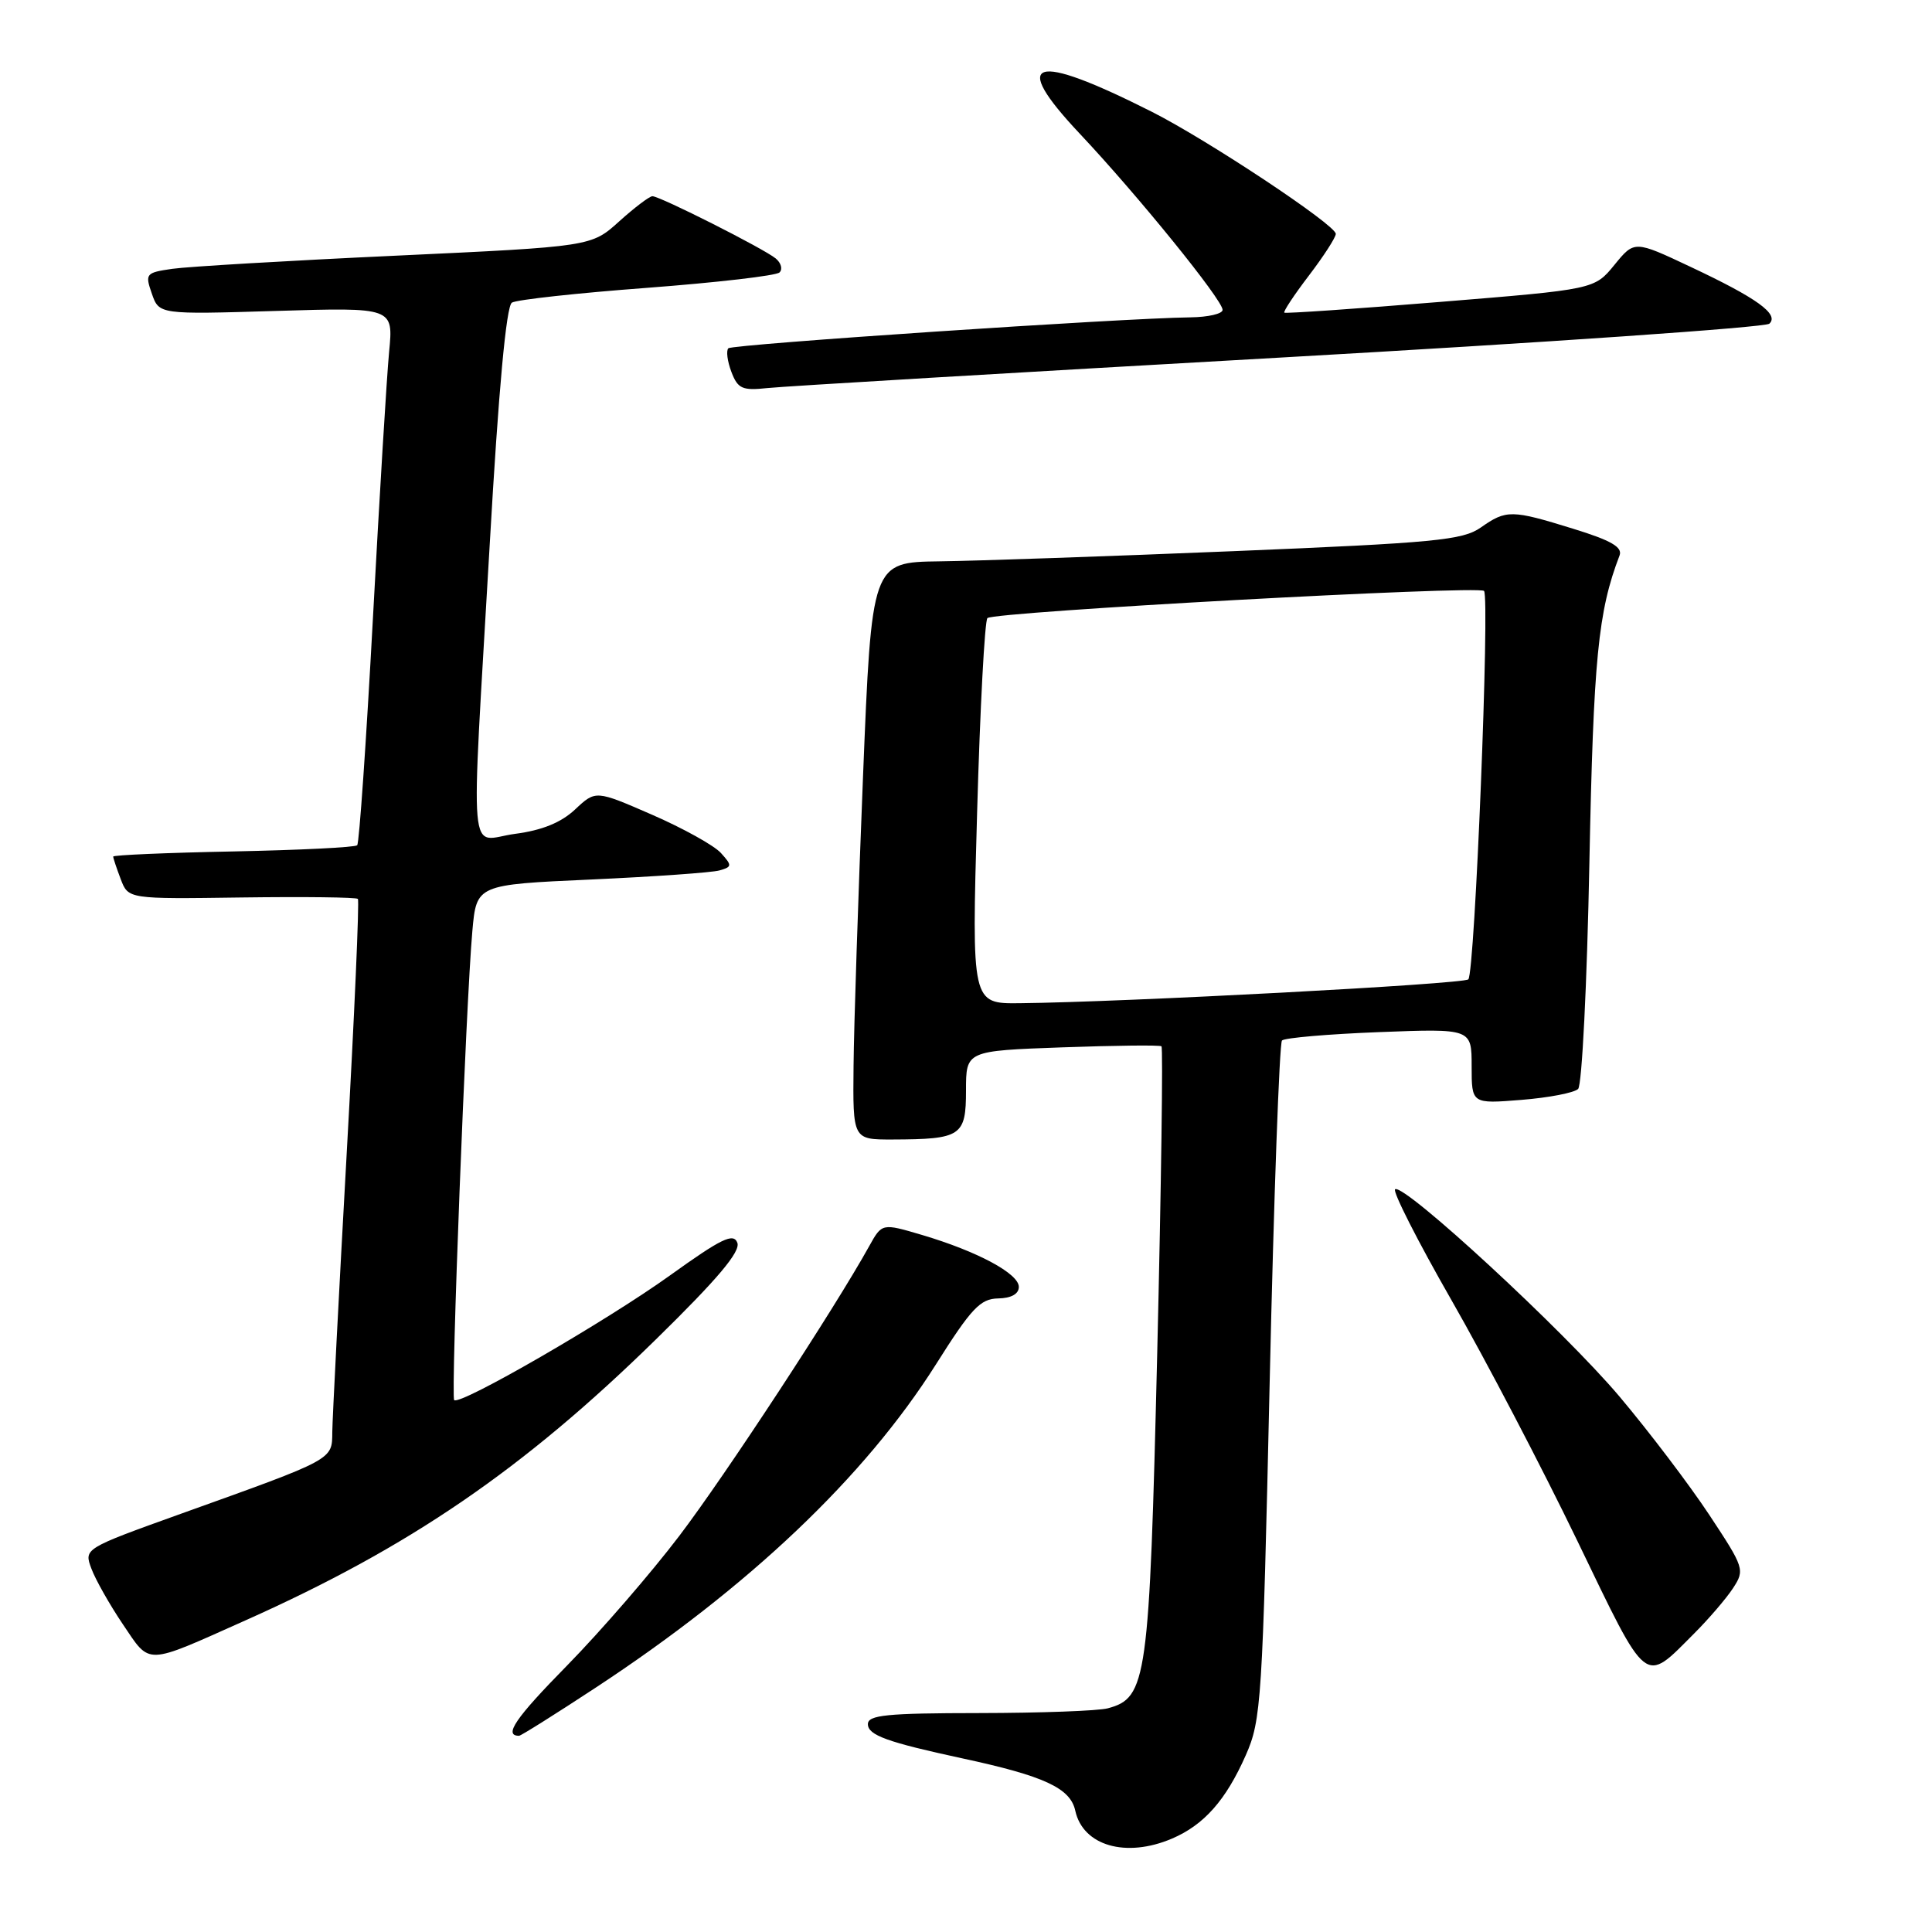 <?xml version="1.0" encoding="UTF-8" standalone="no"?>
<!DOCTYPE svg PUBLIC "-//W3C//DTD SVG 1.1//EN" "http://www.w3.org/Graphics/SVG/1.1/DTD/svg11.dtd" >
<svg xmlns="http://www.w3.org/2000/svg" xmlns:xlink="http://www.w3.org/1999/xlink" version="1.1" viewBox="0 0 256 256">
 <g >
 <path fill="currentColor"
d=" M 155.28 243.63 C 159.53 241.82 162.43 238.55 165.07 232.58 C 167.13 227.92 167.29 225.47 168.24 183.09 C 168.79 158.57 169.53 138.21 169.87 137.87 C 170.22 137.52 176.01 137.02 182.75 136.76 C 195.00 136.29 195.00 136.29 195.00 141.28 C 195.00 146.27 195.00 146.27 201.59 145.74 C 205.22 145.45 208.60 144.80 209.11 144.29 C 209.62 143.78 210.29 130.35 210.60 114.43 C 211.14 87.25 211.75 81.03 214.60 73.60 C 215.02 72.50 213.48 71.61 208.48 70.07 C 200.28 67.53 199.60 67.52 196.21 69.90 C 193.80 71.58 190.13 71.93 163.49 73.03 C 146.99 73.71 129.44 74.32 124.49 74.38 C 115.50 74.50 115.50 74.50 114.35 103.00 C 113.72 118.68 113.15 135.89 113.10 141.25 C 113.00 151.00 113.00 151.00 118.25 150.99 C 127.36 150.96 128.00 150.54 128.00 144.50 C 128.00 139.24 128.00 139.24 140.75 138.78 C 147.76 138.53 153.68 138.46 153.90 138.64 C 154.12 138.82 153.87 157.09 153.34 179.23 C 152.29 222.68 151.98 224.97 146.79 226.36 C 145.53 226.70 137.86 226.98 129.75 226.99 C 117.48 227.00 115.00 227.25 115.00 228.46 C 115.00 229.92 117.58 230.85 127.50 232.99 C 138.38 235.33 141.83 236.93 142.48 239.93 C 143.50 244.58 149.20 246.22 155.28 243.63 Z  M 78.86 223.67 C 99.25 210.28 114.58 195.72 124.01 180.80 C 128.70 173.36 129.90 172.09 132.25 172.05 C 133.99 172.02 135.00 171.46 135.00 170.52 C 135.00 168.76 129.53 165.82 122.18 163.64 C 116.87 162.07 116.87 162.07 115.18 165.11 C 110.59 173.40 96.09 195.52 90.02 203.50 C 86.26 208.45 79.57 216.17 75.17 220.66 C 68.28 227.67 66.69 230.00 68.78 230.00 C 69.03 230.00 73.56 227.15 78.86 223.67 Z  M 224.50 216.43 C 226.42 214.51 228.73 211.82 229.63 210.45 C 231.22 208.02 231.13 207.75 226.49 200.73 C 223.86 196.75 218.52 189.71 214.61 185.07 C 207.30 176.40 186.10 156.82 184.86 157.58 C 184.48 157.82 187.84 164.44 192.33 172.28 C 196.83 180.13 204.32 194.47 209.00 204.16 C 218.44 223.72 217.76 223.18 224.50 216.43 Z  M 32.50 214.72 C 54.30 204.99 69.34 194.69 86.91 177.48 C 95.12 169.44 98.15 165.84 97.70 164.67 C 97.19 163.33 95.60 164.10 88.79 168.99 C 80.37 175.04 60.94 186.27 60.18 185.52 C 59.72 185.05 61.74 132.83 62.59 123.36 C 63.14 117.22 63.14 117.22 78.32 116.54 C 86.67 116.16 94.32 115.62 95.32 115.34 C 97.01 114.86 97.03 114.69 95.52 113.02 C 94.62 112.03 90.52 109.75 86.41 107.96 C 78.93 104.70 78.93 104.70 76.21 107.25 C 74.36 108.99 71.84 110.02 68.25 110.49 C 61.97 111.32 62.37 115.86 64.89 72.15 C 66.07 51.54 67.08 40.57 67.83 40.10 C 68.46 39.71 76.52 38.83 85.74 38.14 C 94.96 37.44 102.86 36.53 103.29 36.10 C 103.73 35.67 103.50 34.84 102.79 34.25 C 101.22 32.95 87.45 26.00 86.45 26.00 C 86.06 26.00 84.08 27.50 82.05 29.33 C 78.36 32.67 78.36 32.67 52.43 33.88 C 38.17 34.54 24.85 35.33 22.83 35.62 C 19.31 36.13 19.20 36.27 20.12 38.91 C 21.08 41.67 21.08 41.67 36.61 41.20 C 52.13 40.73 52.13 40.73 51.56 46.61 C 51.25 49.85 50.28 65.78 49.41 82.00 C 48.53 98.22 47.60 111.72 47.33 112.00 C 47.06 112.28 39.68 112.64 30.92 112.82 C 22.16 112.99 15.00 113.30 15.00 113.50 C 15.00 113.71 15.45 115.05 16.00 116.50 C 17.00 119.13 17.00 119.13 32.02 118.92 C 40.29 118.81 47.22 118.89 47.42 119.11 C 47.63 119.32 46.96 134.57 45.93 153.00 C 44.90 171.43 44.05 187.96 44.03 189.74 C 44.00 193.47 44.36 193.27 23.95 200.59 C 11.12 205.20 11.12 205.20 12.11 207.85 C 12.65 209.31 14.53 212.63 16.29 215.24 C 19.97 220.68 19.09 220.71 32.50 214.72 Z  M 169.50 47.39 C 204.70 45.40 233.93 43.38 234.45 42.89 C 235.78 41.64 232.81 39.50 224.03 35.37 C 216.57 31.85 216.57 31.85 213.92 35.10 C 211.27 38.34 211.27 38.34 190.89 40.00 C 179.67 40.92 170.36 41.56 170.18 41.43 C 170.01 41.30 171.47 39.09 173.43 36.52 C 175.39 33.95 177.00 31.46 177.00 30.99 C 177.00 29.81 160.02 18.55 152.62 14.81 C 136.81 6.83 133.72 7.78 143.09 17.73 C 150.77 25.89 162.00 39.74 162.00 41.06 C 162.00 41.58 160.09 42.02 157.75 42.05 C 148.62 42.16 97.05 45.62 96.51 46.15 C 96.20 46.47 96.38 47.87 96.91 49.27 C 97.76 51.51 98.35 51.78 101.69 51.42 C 103.79 51.19 134.30 49.38 169.50 47.39 Z  M 129.47 107.75 C 129.86 93.86 130.48 82.23 130.84 81.90 C 131.76 81.06 195.89 77.55 196.64 78.30 C 197.43 79.10 195.43 128.91 194.56 129.77 C 193.93 130.40 148.92 132.79 135.12 132.93 C 128.75 133.00 128.75 133.00 129.47 107.75 Z "/>
</g>
</svg>